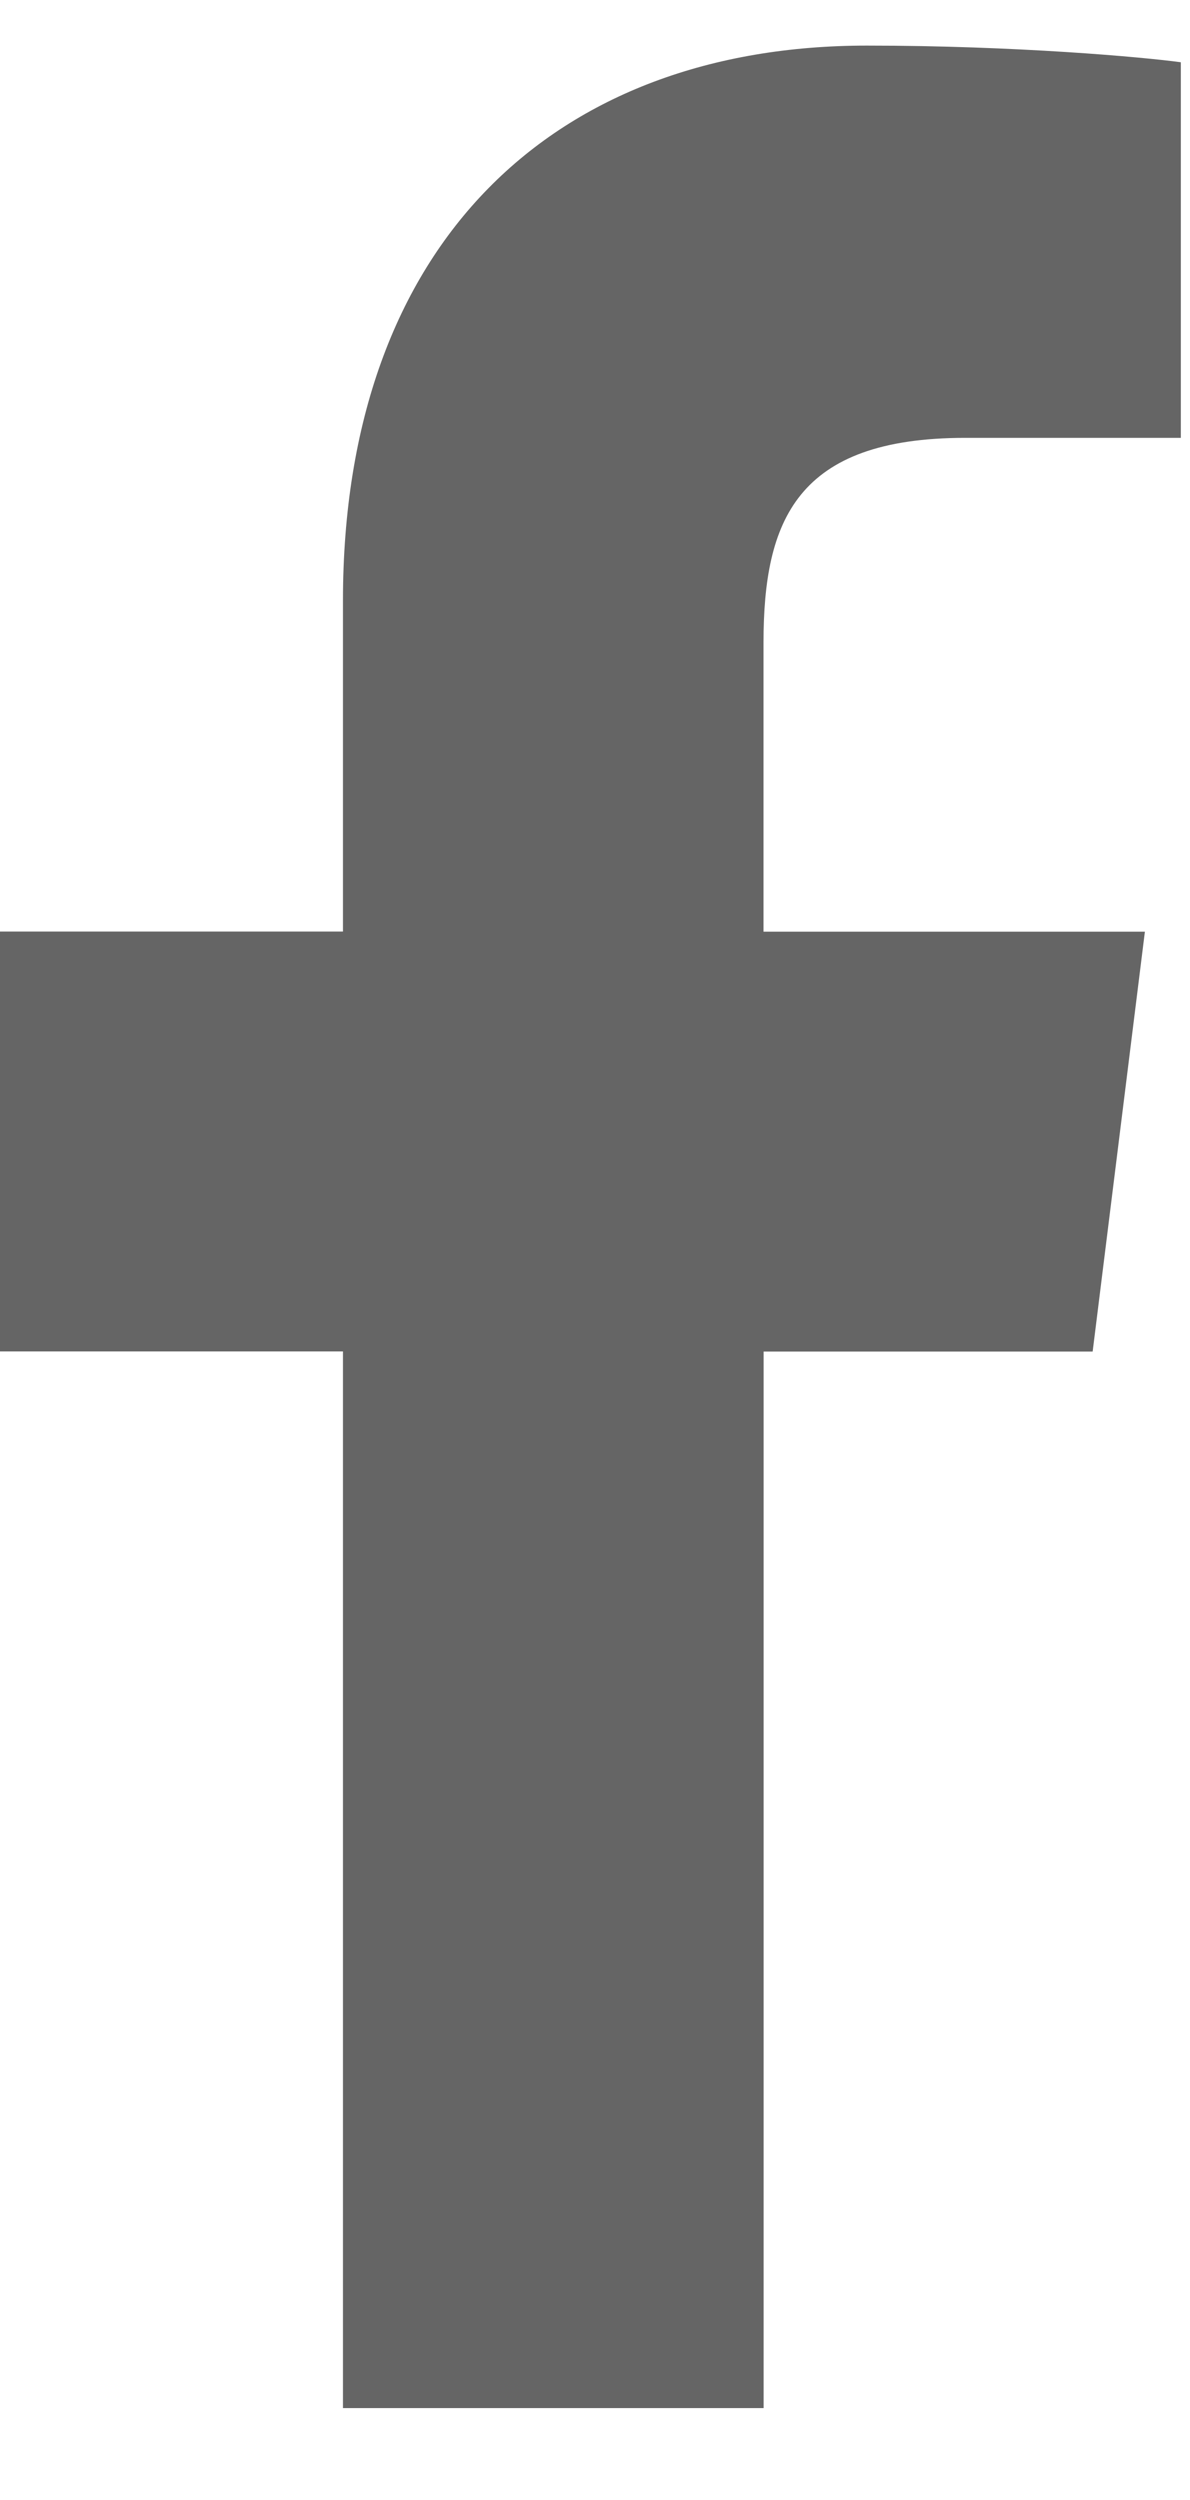 <svg width="10" height="21" viewBox="0 0 10 21" fill="none" xmlns="http://www.w3.org/2000/svg">
<path d="M8.112 3.678H9.923V0.523C9.611 0.48 8.536 0.383 7.284 0.383C4.672 0.383 2.882 2.026 2.882 5.046V7.825H0V11.352H2.882V20.228H6.417V11.353H9.182L9.621 7.826H6.416V5.396C6.417 4.376 6.691 3.678 8.112 3.678Z" fill="#656565"/>
</svg>
